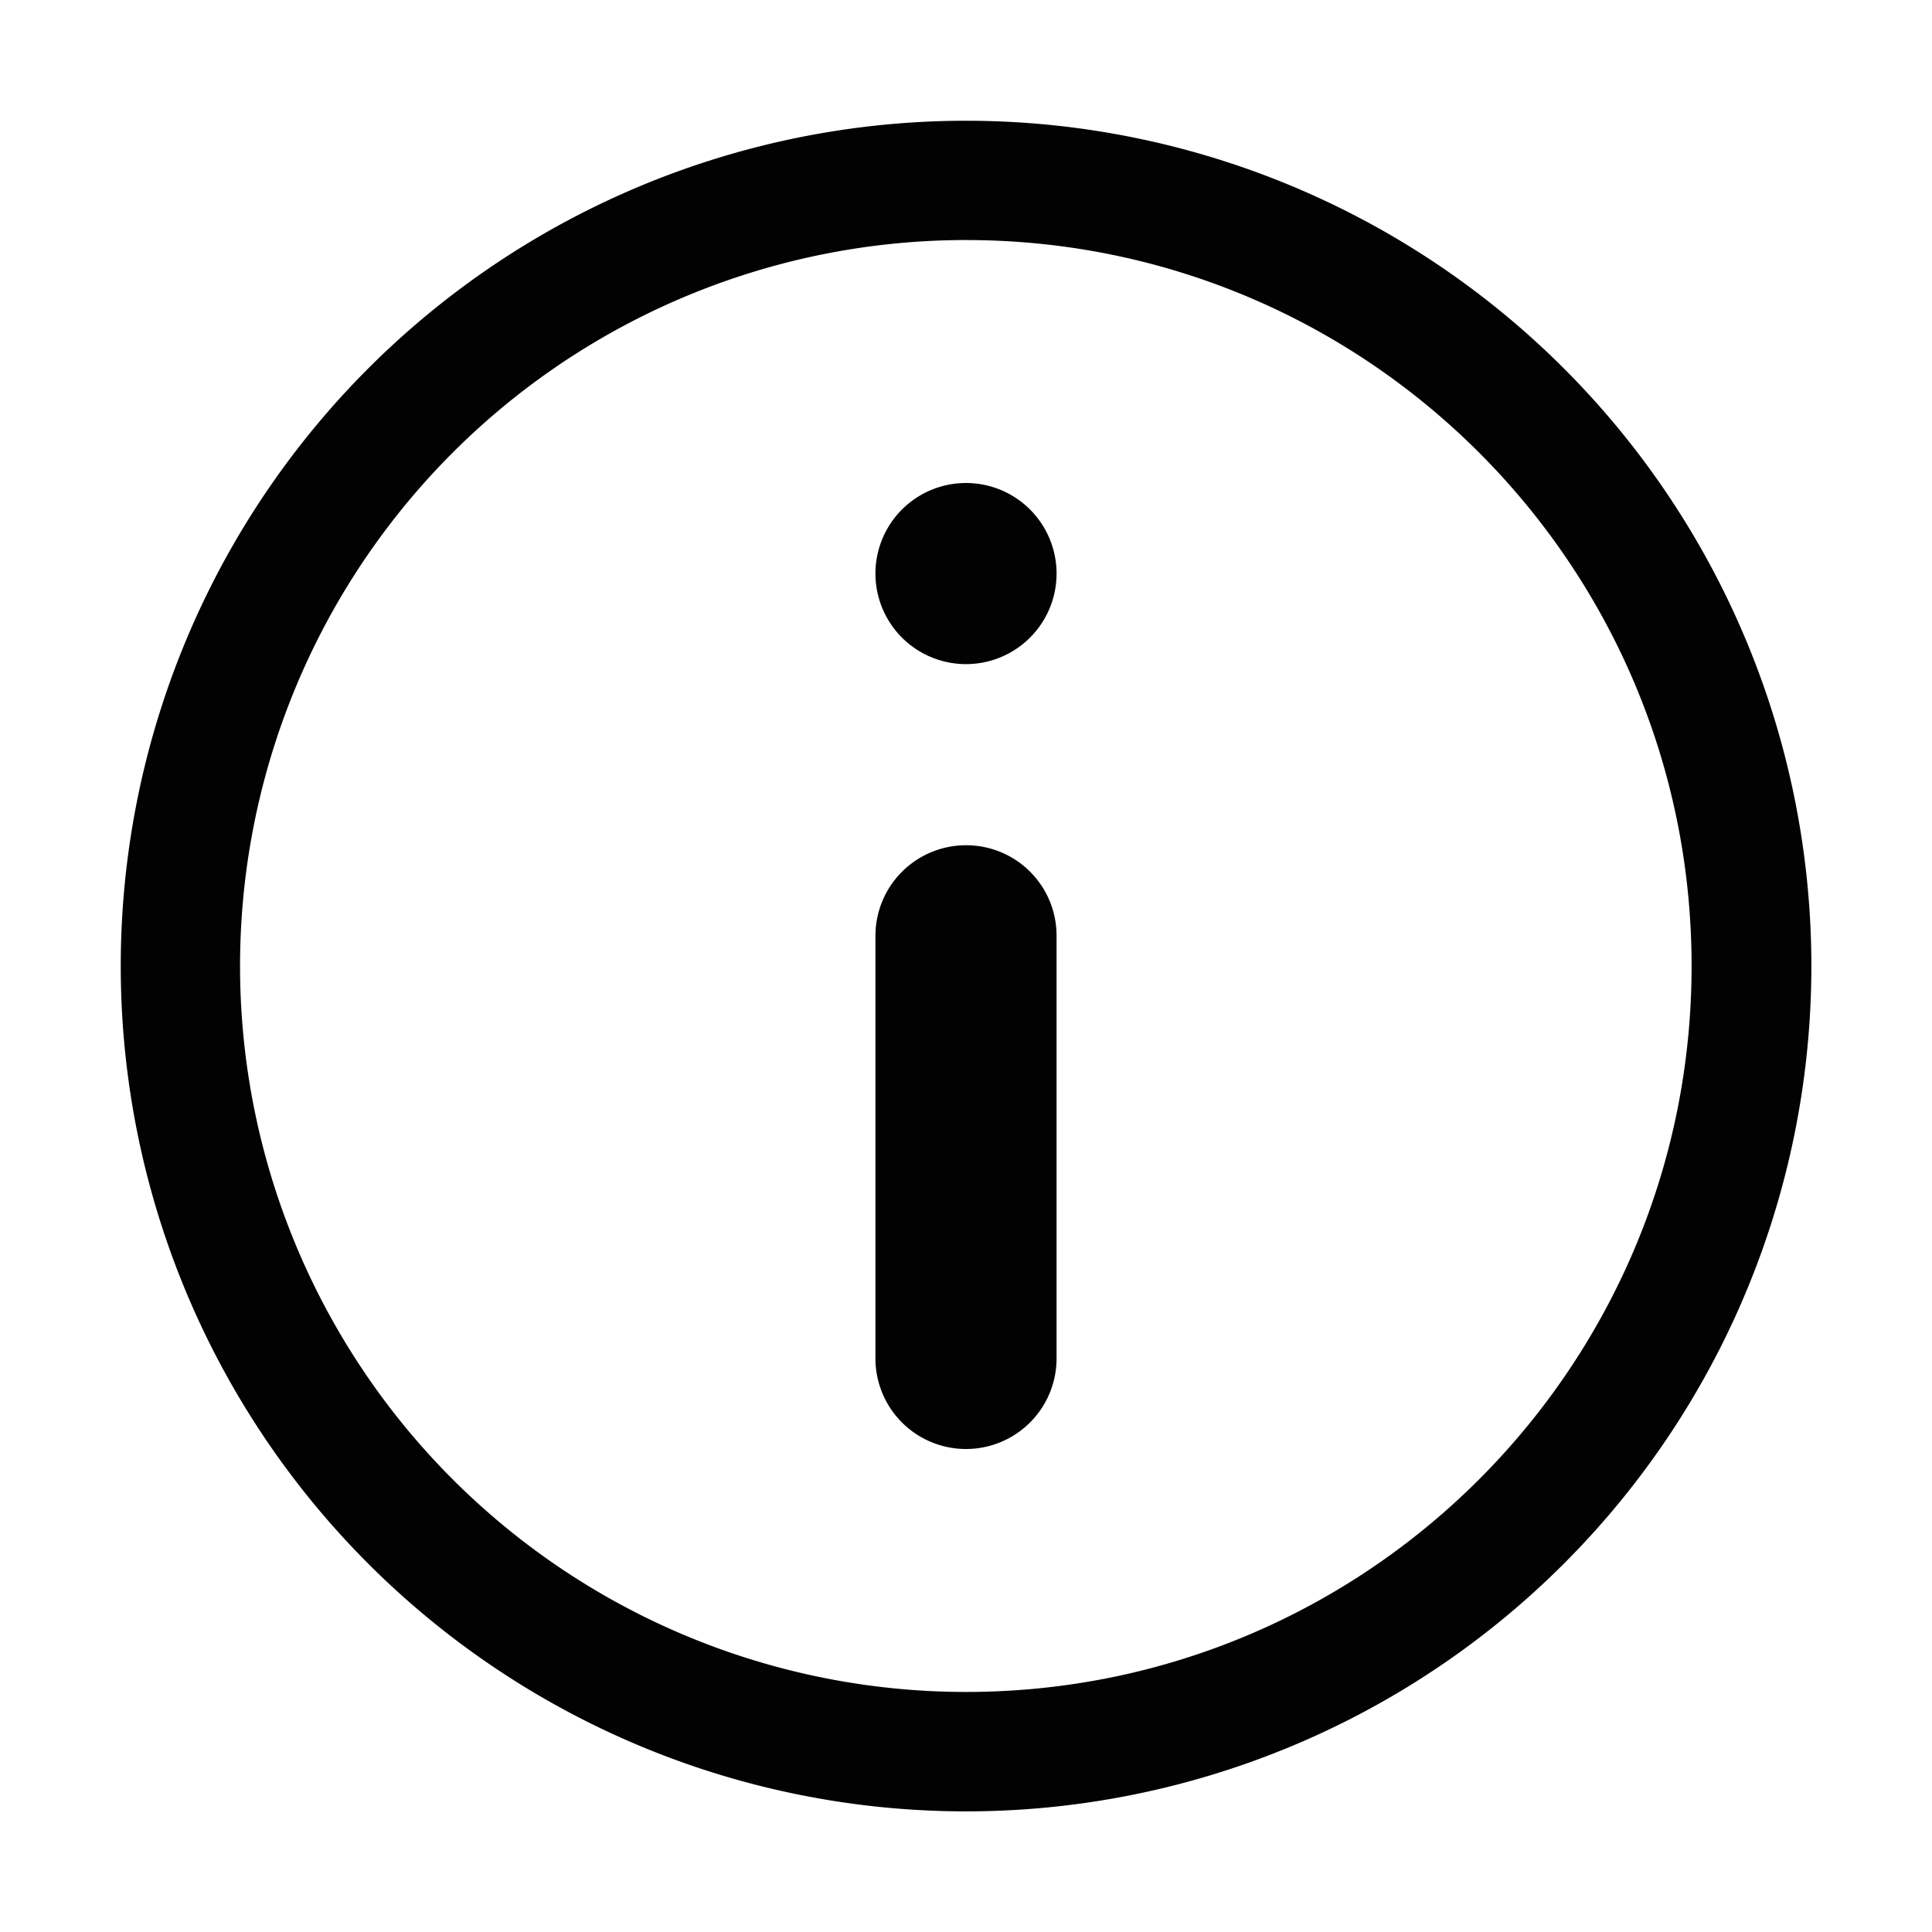 <svg xmlns="http://www.w3.org/2000/svg" viewBox="0 0 16 16"><path fill="#020202" fill-rule="evenodd" d="M8.75 11.25a.75.75 0 0 1-1.5 0v-3.5A.75.75 0 0 1 8 7c.416 0 .75.335.75.75v3.5zM8 4a.75.75 0 1 0 0 1.5A.75.75 0 0 0 8 4zm0-3a7 7 0 1 0 .001 14.001A7 7 0 0 0 8 1zm0 13.012A6.012 6.012 0 0 1 8 1.988c3.32 0 6.009 2.691 6.009 6.012S11.32 14.012 8 14.012z" clip-rule="evenodd"/></svg>